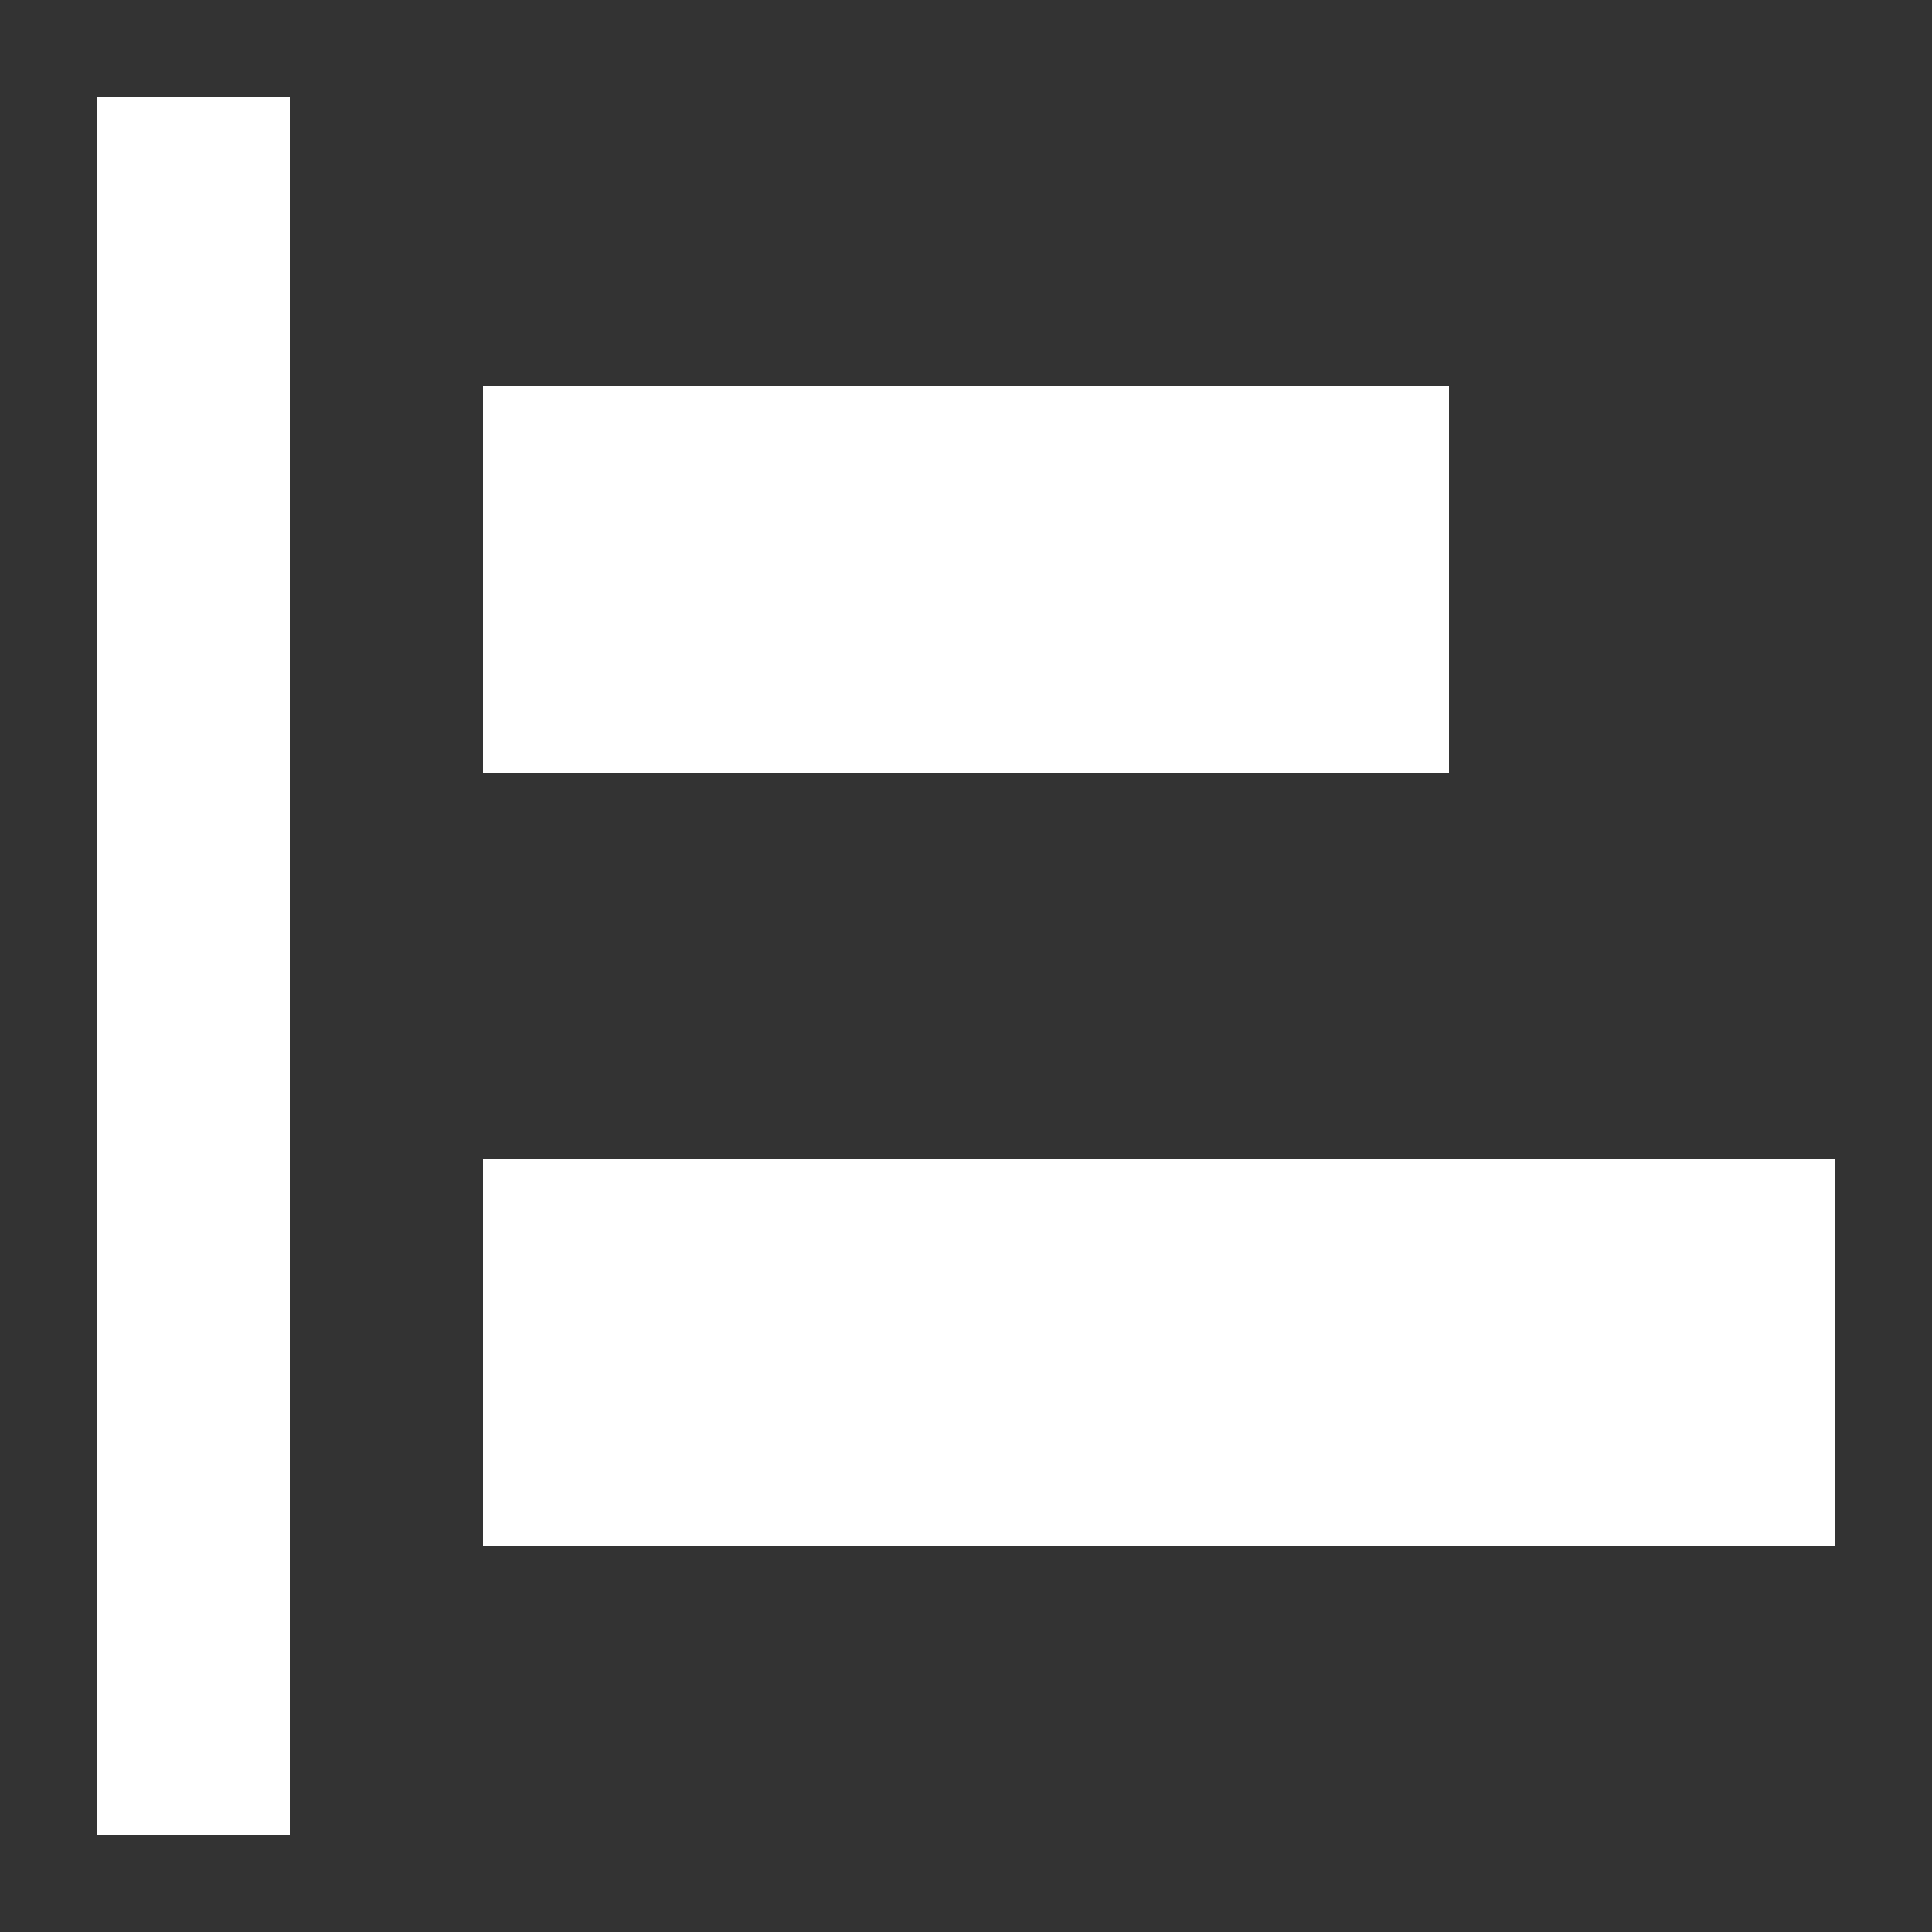 <?xml version="1.0" encoding="utf-8"?>
<!-- Generator: Adobe Illustrator 25.2.3, SVG Export Plug-In . SVG Version: 6.00 Build 0)  -->
<svg version="1.1" id="Layer_1" xmlns="http://www.w3.org/2000/svg" xmlns:xlink="http://www.w3.org/1999/xlink" x="0px" y="0px"
	 viewBox="0 0 20 20" style="enable-background:new 0 0 20 20;" xml:space="preserve">
<rect x="0" y="0" width="20" height="20" fill="#333333" stroke="none"/>
<style type="text/css">
	.st0{fill:none;}
	.st1{fill-rule:evenodd;clip-rule:evenodd;fill:#FFFFFF;}
</style>
<desc>Created with Sketch.</desc>
<g id="Page-1">
	<g id="Icons-_x2F_-Alignment-_x2F_-Left" transform="translate(-3, -3)">
		<rect id="Icon-Background" x="1" y="1" class="st0" width="24" height="24"/>
		<path id="Combined-Shape" class="st1" d="M6,4v18H4V4H6z M22,15v4H8v-4H22z M18,7v4H8V7H18z"/>
	</g>
</g>
</svg>
